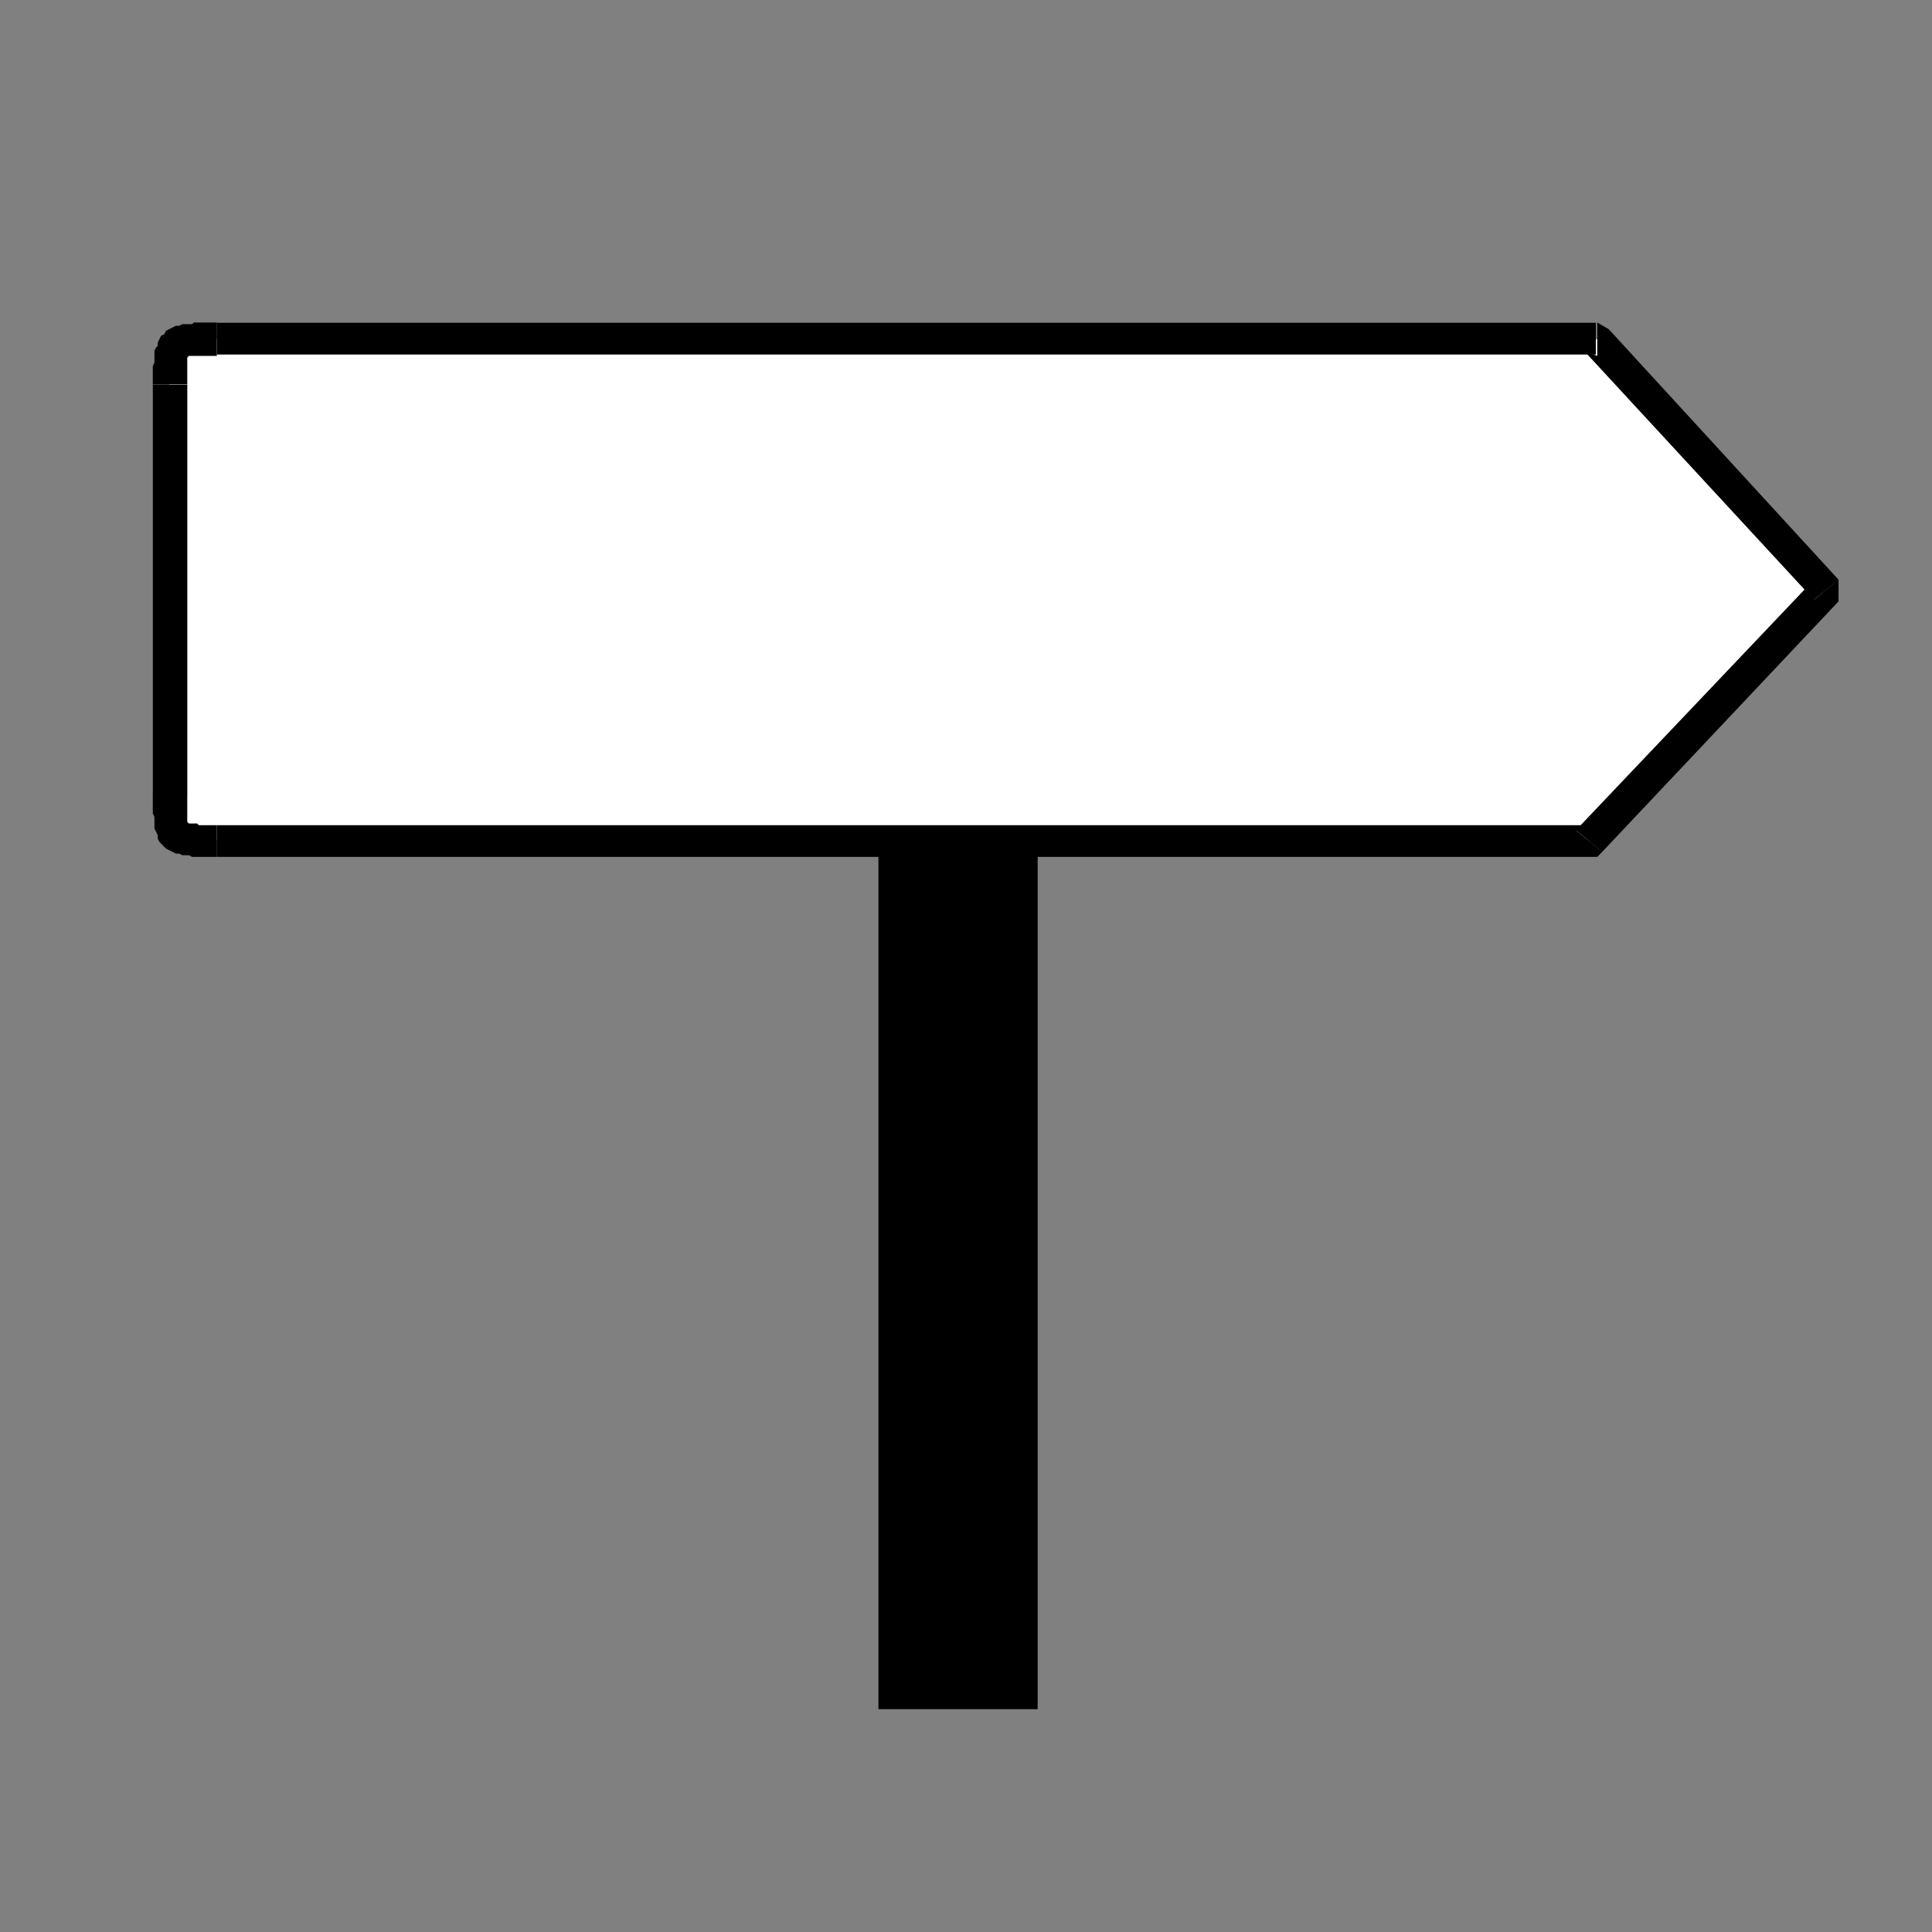 <?xml version="1.0" encoding="UTF-8" standalone="no"?>
<!-- Generator: Adobe Illustrator 19.0.0, SVG Export Plug-In . SVG Version: 6.00 Build 0)  -->

<svg
   xmlns:dc="http://purl.org/dc/elements/1.1/"
   xmlns:cc="http://creativecommons.org/ns#"
   xmlns:rdf="http://www.w3.org/1999/02/22-rdf-syntax-ns#"
   xmlns:svg="http://www.w3.org/2000/svg"
   xmlns="http://www.w3.org/2000/svg"
   xmlns:sodipodi="http://sodipodi.sourceforge.net/DTD/sodipodi-0.dtd"
   xmlns:inkscape="http://www.inkscape.org/namespaces/inkscape"
   version="1.1"
   id="Layer_1"
   x="0px"
   y="0px"
   viewBox="0 0 250 250"
   style="enable-background:new 0 0 250 250;"
   xml:space="preserve"
   inkscape:version="0.91 r13725"
   sodipodi:docname="pointy-sign.svg"><rect x="0" y="0" width="250" height="250" fill="#808080" stroke="none"/><defs
     id="defs9232" /><sodipodi:namedview
     pagecolor="#ffffff"
     bordercolor="#666666"
     borderopacity="1"
     objecttolerance="10"
     gridtolerance="10"
     guidetolerance="10"
     inkscape:pageopacity="0"
     inkscape:pageshadow="2"
     inkscape:window-width="1216"
     inkscape:window-height="677"
     id="namedview9230"
     showgrid="false"
     inkscape:zoom="0.944"
     inkscape:cx="125"
     inkscape:cy="125"
     inkscape:window-x="40"
     inkscape:window-y="59"
     inkscape:window-maximized="0"
     inkscape:current-layer="Layer_1" /><style
     type="text/css"
     id="style9186">
	.st0{fill-rule:evenodd;clip-rule:evenodd;}
	.st1{fill-rule:evenodd;clip-rule:evenodd;fill:#FFFFFF;}
</style><rect
     x="113.669"
     y="108.988"
     class="st0"
     width="20.606"
     height="112.178"
     id="rect9188"
     style="clip-rule:evenodd;fill-rule:evenodd" /><polygon
     class="st1"
     points="14.5,86.2 14.3,86.2 14.1,86.2 13.9,86.2 13.7,86.2 13.6,86.2 13.4,86.3 13.3,86.3 13.2,86.3 13.1,86.3 13,86.4 12.9,86.4 12.8,86.5 12.7,86.5 12.6,86.6 12.6,86.7 12.5,86.8 12.5,86.9 12.5,87 12.5,87.1 12.4,87.2 12.4,87.3 12.4,87.5 12.4,87.7 12.4,87.8 12.4,88 12.3,88.2 12.3,88.5 12.3,88.7 12.3,88.9 12.3,113.5 12.3,113.8 12.3,114 12.4,114.2 12.4,114.4 12.4,114.6 12.4,114.8 12.4,114.9 12.4,115.1 12.4,115.2 12.5,115.3 12.5,115.5 12.5,115.6 12.5,115.7 12.6,115.8 12.6,115.8 12.7,115.9 12.8,116 12.9,116 13,116.1 13.1,116.1 13.2,116.1 13.3,116.2 13.4,116.2 13.6,116.2 13.7,116.2 13.9,116.2 14.1,116.2 14.3,116.2 14.5,116.2 14.7,116.2 15,116.2 15.2,116.2 98.8,116.2 113.2,101.2 99.3,86.2 15.2,86.2 15,86.2 14.7,86.2 "
     id="polygon9190"
     transform="matrix(2.124,0,0,2.161,-4.23,-142.386)"
     style="clip-rule:evenodd;fill:#ffffff;fill-rule:evenodd" /><rect
     x="28.059"
     y="41.768"
     width="178.442"
     height="4.107"
     id="rect9192" /><polygon
     points="13.4,88.1 13.4,87.9 13.4,87.7 13.4,87.6 13.4,87.4 13.4,87.3 13.4,87.3 13.5,87.2 13.5,87.2 13.5,87.2 13.4,87.2 13.4,87.2 13.4,87.2 13.4,87.2 13.5,87.2 13.6,87.2 13.7,87.2 13.8,87.2 14,87.2 14.1,87.2 14.3,87.2 14.5,87.2 14.7,87.2 15,87.2 15.2,87.2 15.2,85.2 15,85.2 14.7,85.2 14.5,85.2 14.3,85.2 14,85.2 13.8,85.2 13.7,85.3 13.5,85.3 13.3,85.3 13.1,85.3 12.9,85.4 12.7,85.4 12.5,85.5 12.3,85.6 12.1,85.7 12,85.9 11.8,86 11.7,86.2 11.6,86.4 11.6,86.6 11.5,86.7 11.4,86.9 11.4,87.1 11.4,87.2 11.4,87.4 11.4,87.6 11.3,87.8 11.3,88 11.3,88.2 11.3,88.5 11.3,88.7 11.3,88.9 13.4,88.9 13.4,88.7 13.4,88.5 13.4,88.2 "
     id="polygon9194"
     transform="matrix(2.124,0,0,2.161,-4.23,-142.386)" /><rect
     x="19.775"
     y="49.765"
     width="4.461"
     height="53.171"
     id="rect9196" /><polygon
     points="14.3,115.3 14.1,115.3 14,115.2 13.8,115.2 13.7,115.2 13.6,115.2 13.5,115.2 13.4,115.2 13.4,115.2 13.4,115.2 13.4,115.2 13.5,115.2 13.5,115.3 13.5,115.2 13.5,115.2 13.4,115.1 13.4,115.1 13.4,115 13.4,114.8 13.4,114.7 13.4,114.6 13.4,114.4 13.4,114.2 13.4,114 13.4,113.8 13.4,113.5 11.3,113.5 11.3,113.8 11.3,114 11.3,114.2 11.3,114.4 11.3,114.6 11.4,114.8 11.4,115 11.4,115.2 11.4,115.4 11.4,115.5 11.5,115.7 11.6,115.9 11.6,116.1 11.7,116.3 11.8,116.4 12,116.6 12.1,116.7 12.3,116.8 12.5,116.9 12.7,117 12.9,117 13.1,117.1 13.3,117.1 13.5,117.1 13.7,117.2 13.8,117.2 14,117.2 14.3,117.2 14.5,117.2 14.7,117.2 15,117.2 15.2,117.2 15.2,115.3 15,115.3 14.7,115.3 14.5,115.3 "
     id="polygon9198"
     transform="matrix(2.124,0,0,2.161,-4.23,-142.386)" /><polygon
     points="98.8,117.2 99.6,116.9 98.8,117.2 99.3,117.2 99.6,116.9 98,115.6 98.8,115.3 15.2,115.3 15.2,117.2 "
     id="polygon9200"
     transform="matrix(2.124,0,0,2.161,-4.23,-142.386)" /><polygon
     points="114,101.9 114,100.6 112.5,101.8 112.5,100.6 98,115.6 99.6,116.9 "
     id="polygon9202"
     transform="matrix(2.124,0,0,2.161,-4.23,-142.386)" /><polygon
     points="100,85.6 99.3,85.2 99.3,87.2 98.5,86.9 112.5,101.8 114,100.6 "
     id="polygon9204"
     transform="matrix(2.124,0,0,2.161,-4.23,-142.386)" /></svg>